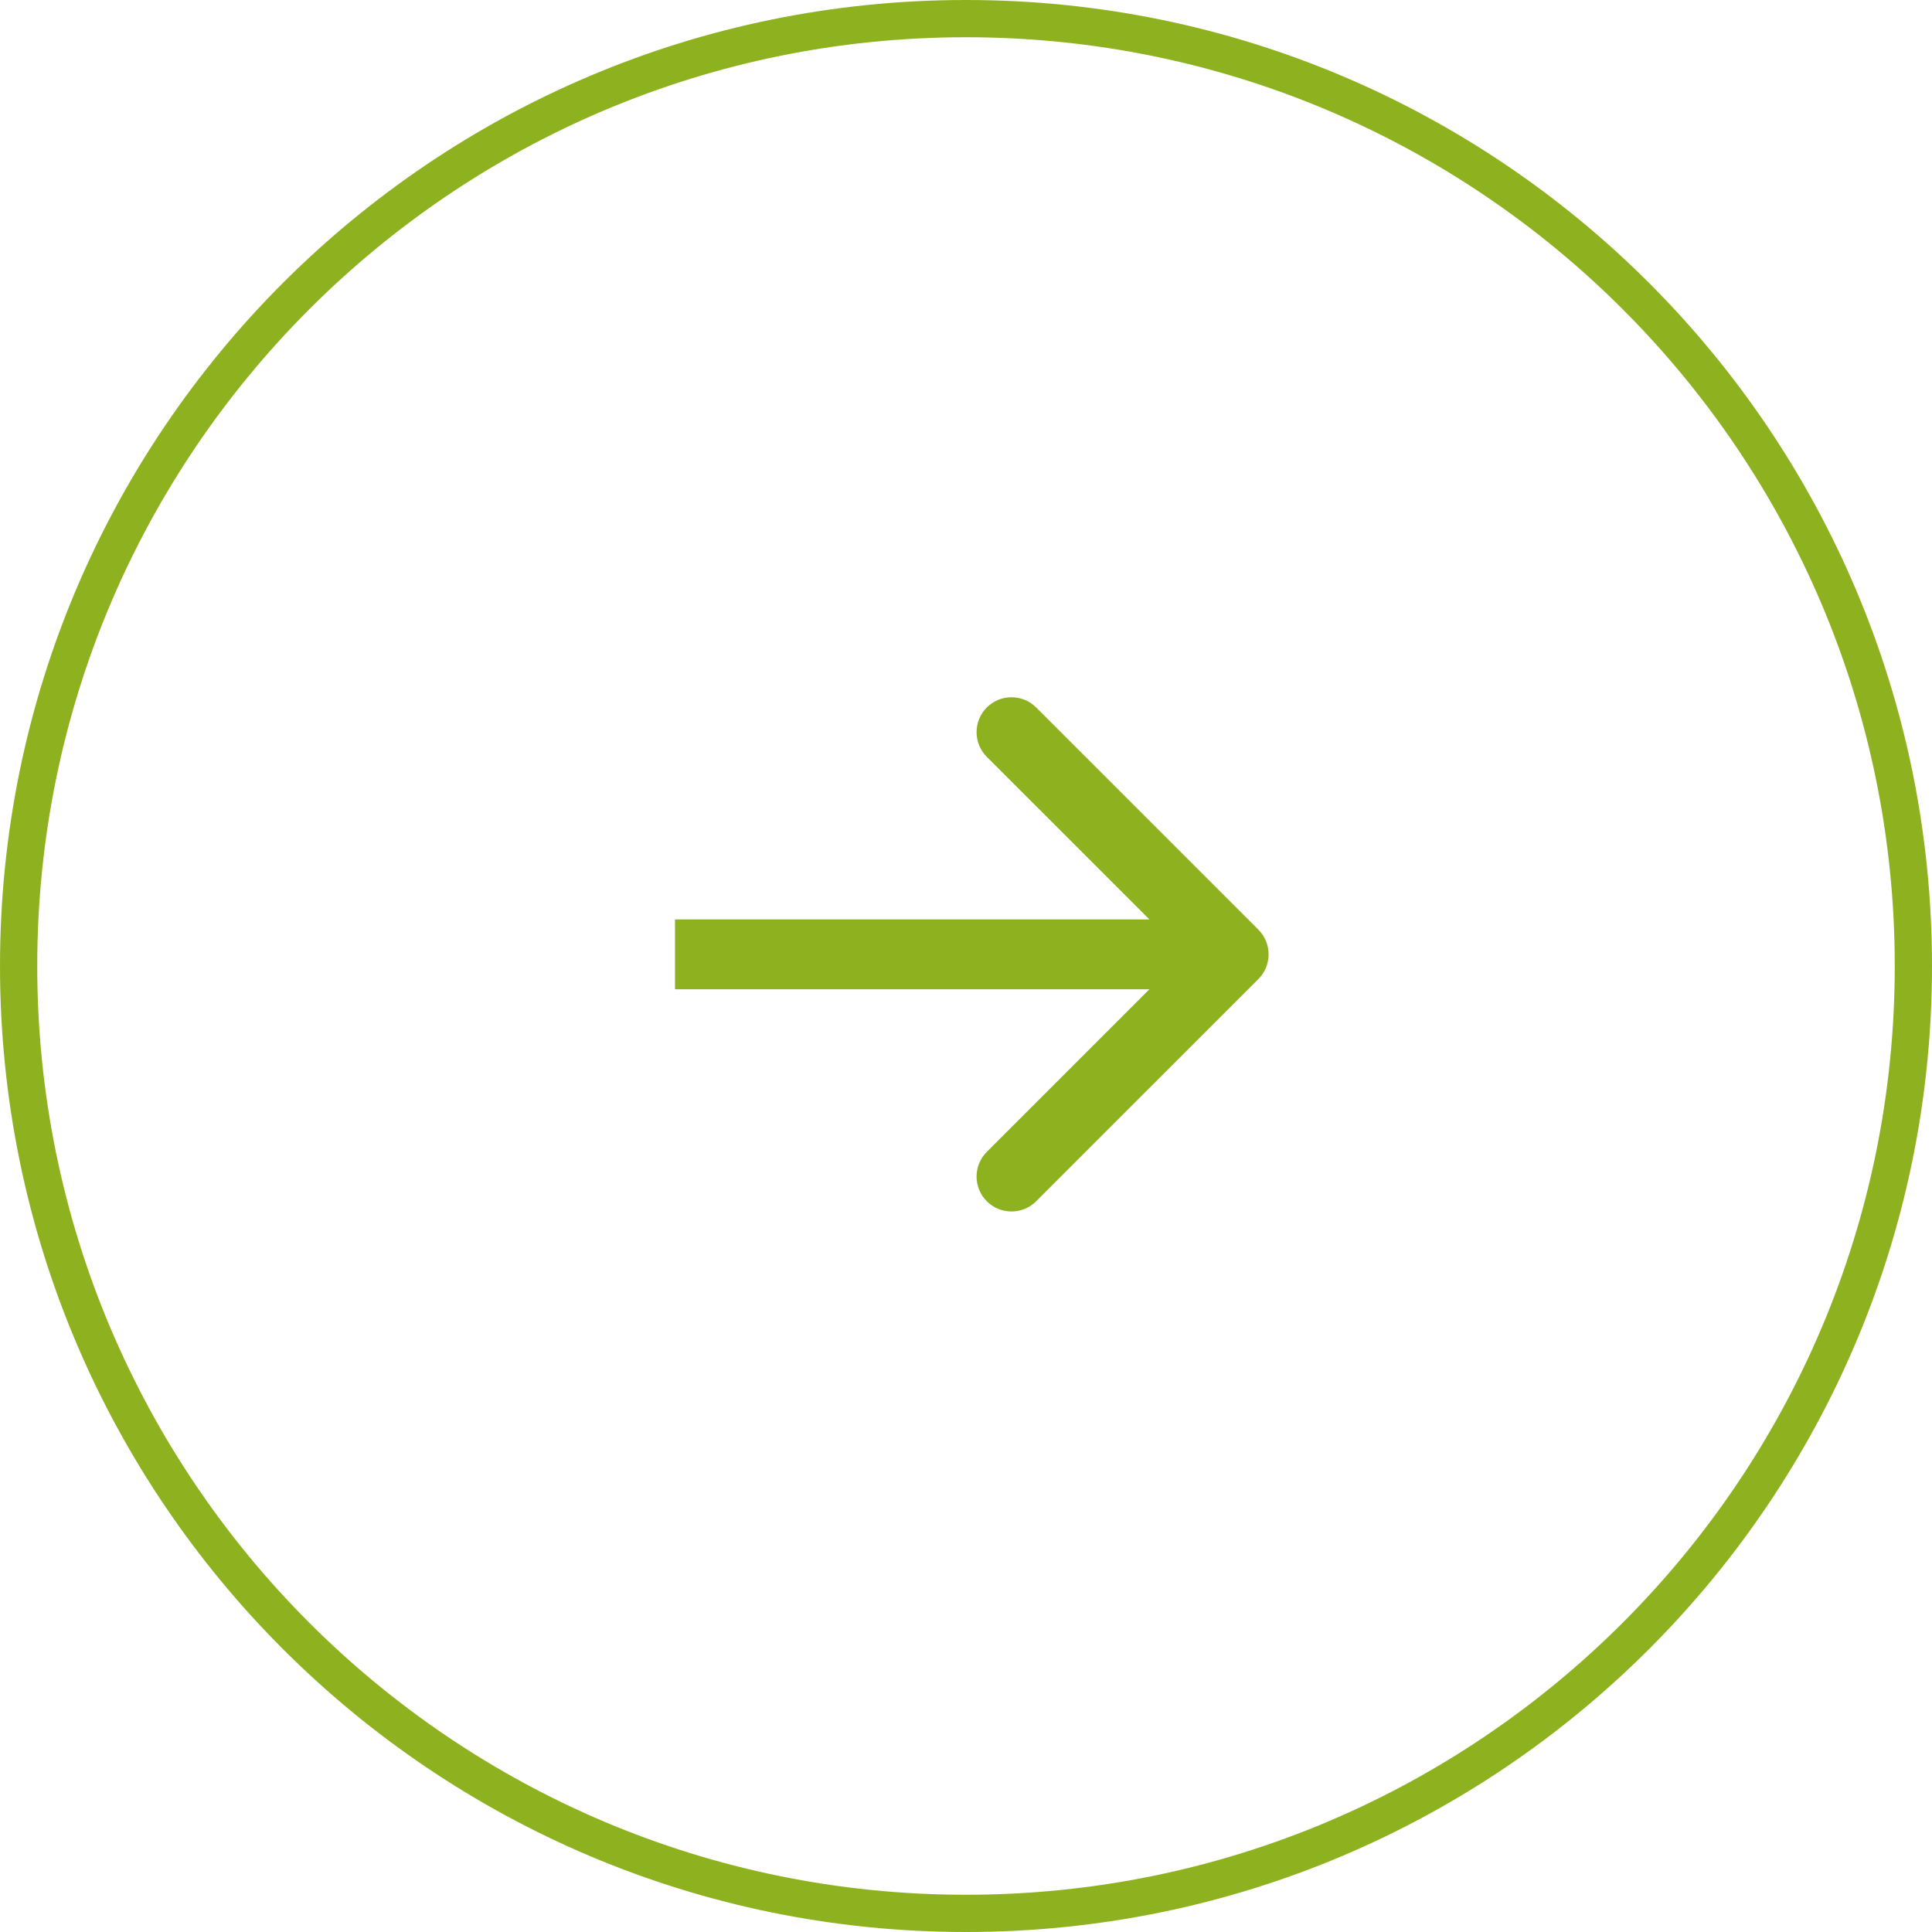<svg width="83" height="83" viewBox="0 0 83 83" fill="none" xmlns="http://www.w3.org/2000/svg">
<path fill-rule="evenodd" clip-rule="evenodd" d="M41.5 81.4C63.536 81.4 81.4 63.536 81.4 41.5C81.4 19.464 63.536 1.6 41.5 1.6C19.464 1.6 1.6 19.464 1.6 41.5C1.6 63.536 19.464 81.4 41.5 81.4ZM41.5 83C64.42 83 83 64.42 83 41.5C83 18.58 64.42 0 41.5 0C18.58 0 0 18.58 0 41.5C0 64.42 18.58 83 41.5 83Z" fill="#8EB21F"/>
<path fill-rule="evenodd" clip-rule="evenodd" d="M44.515 30.393L54.061 39.939C54.646 40.525 54.646 41.475 54.061 42.061L44.515 51.607C43.929 52.192 42.979 52.192 42.393 51.607C41.808 51.021 41.808 50.071 42.393 49.485L49.379 42.5H29V39.5H49.379L42.393 32.515C41.808 31.929 41.808 30.979 42.393 30.393C42.979 29.808 43.929 29.808 44.515 30.393Z" fill="#8EB21F"/>
</svg>
